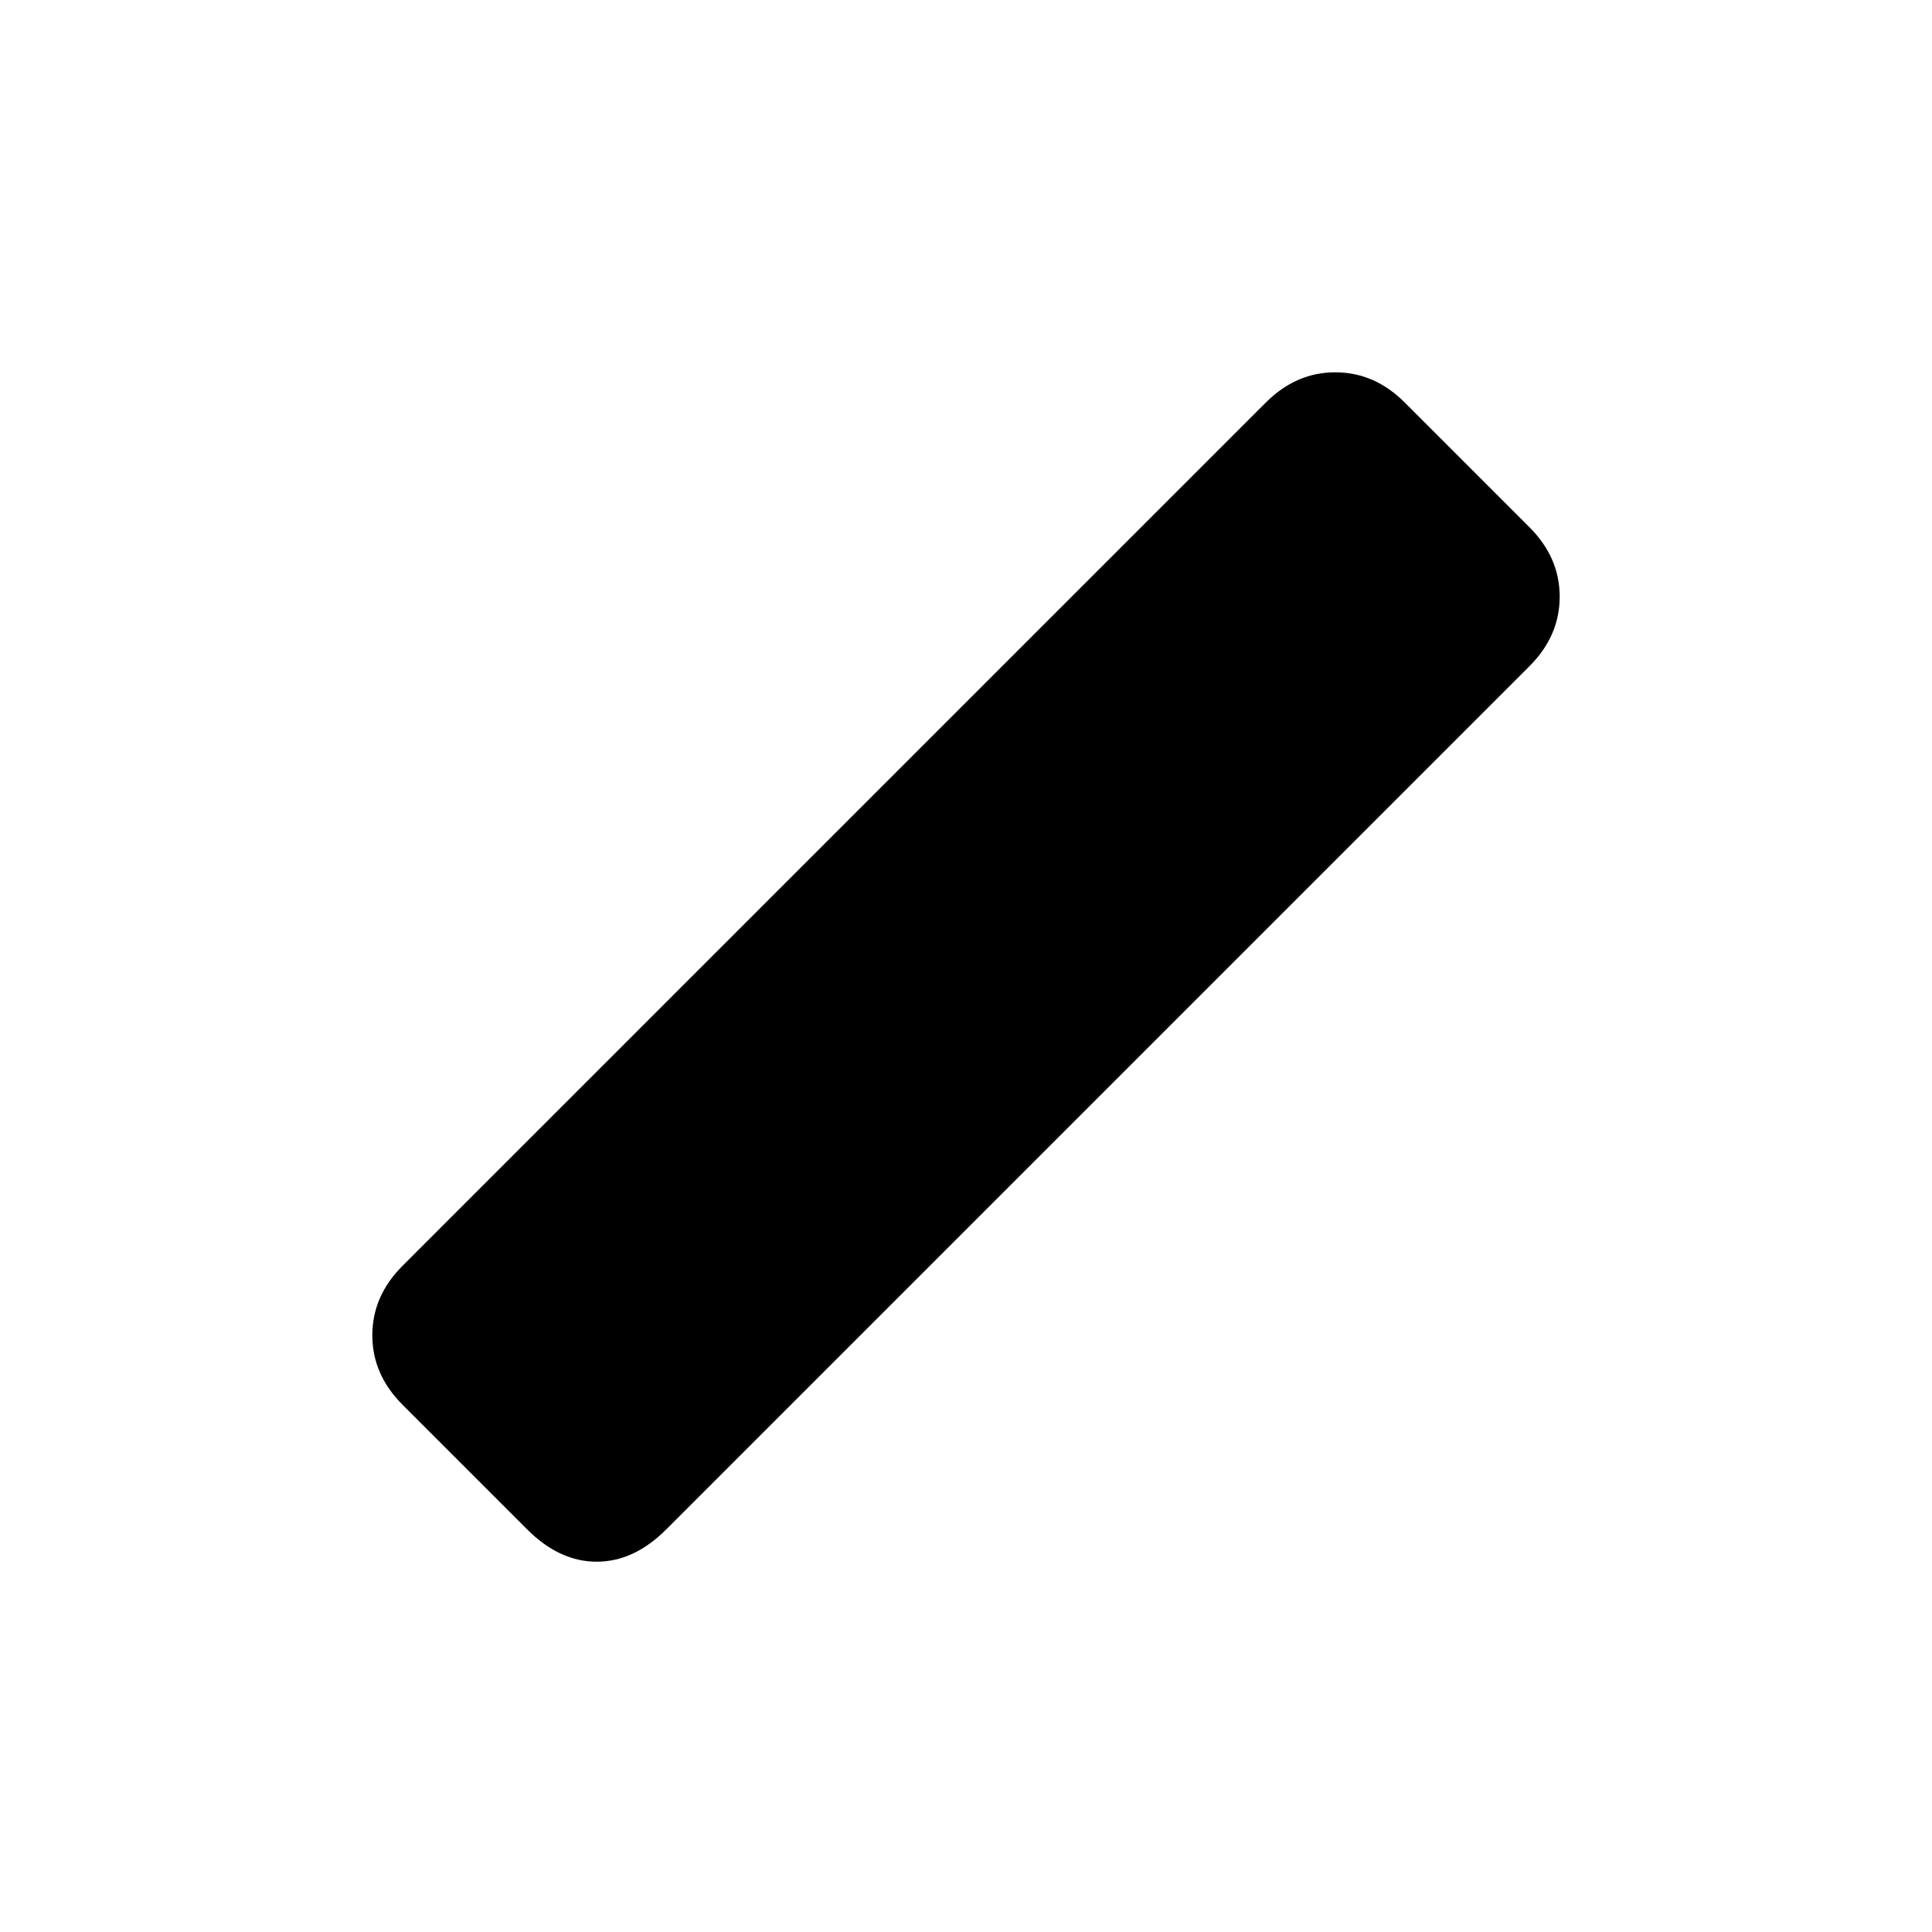 <svg xmlns="http://www.w3.org/2000/svg" height="20" viewBox="0 -960 960 960" width="20"><path d="m262-200-62-62q-15-15-15-34.5t15-34.5l429-429q15-15 34.5-15t34.5 15l62 62q15 15 15 34.5T760-629L331-200q-16 16-34.5 16T262-200Z"/></svg>